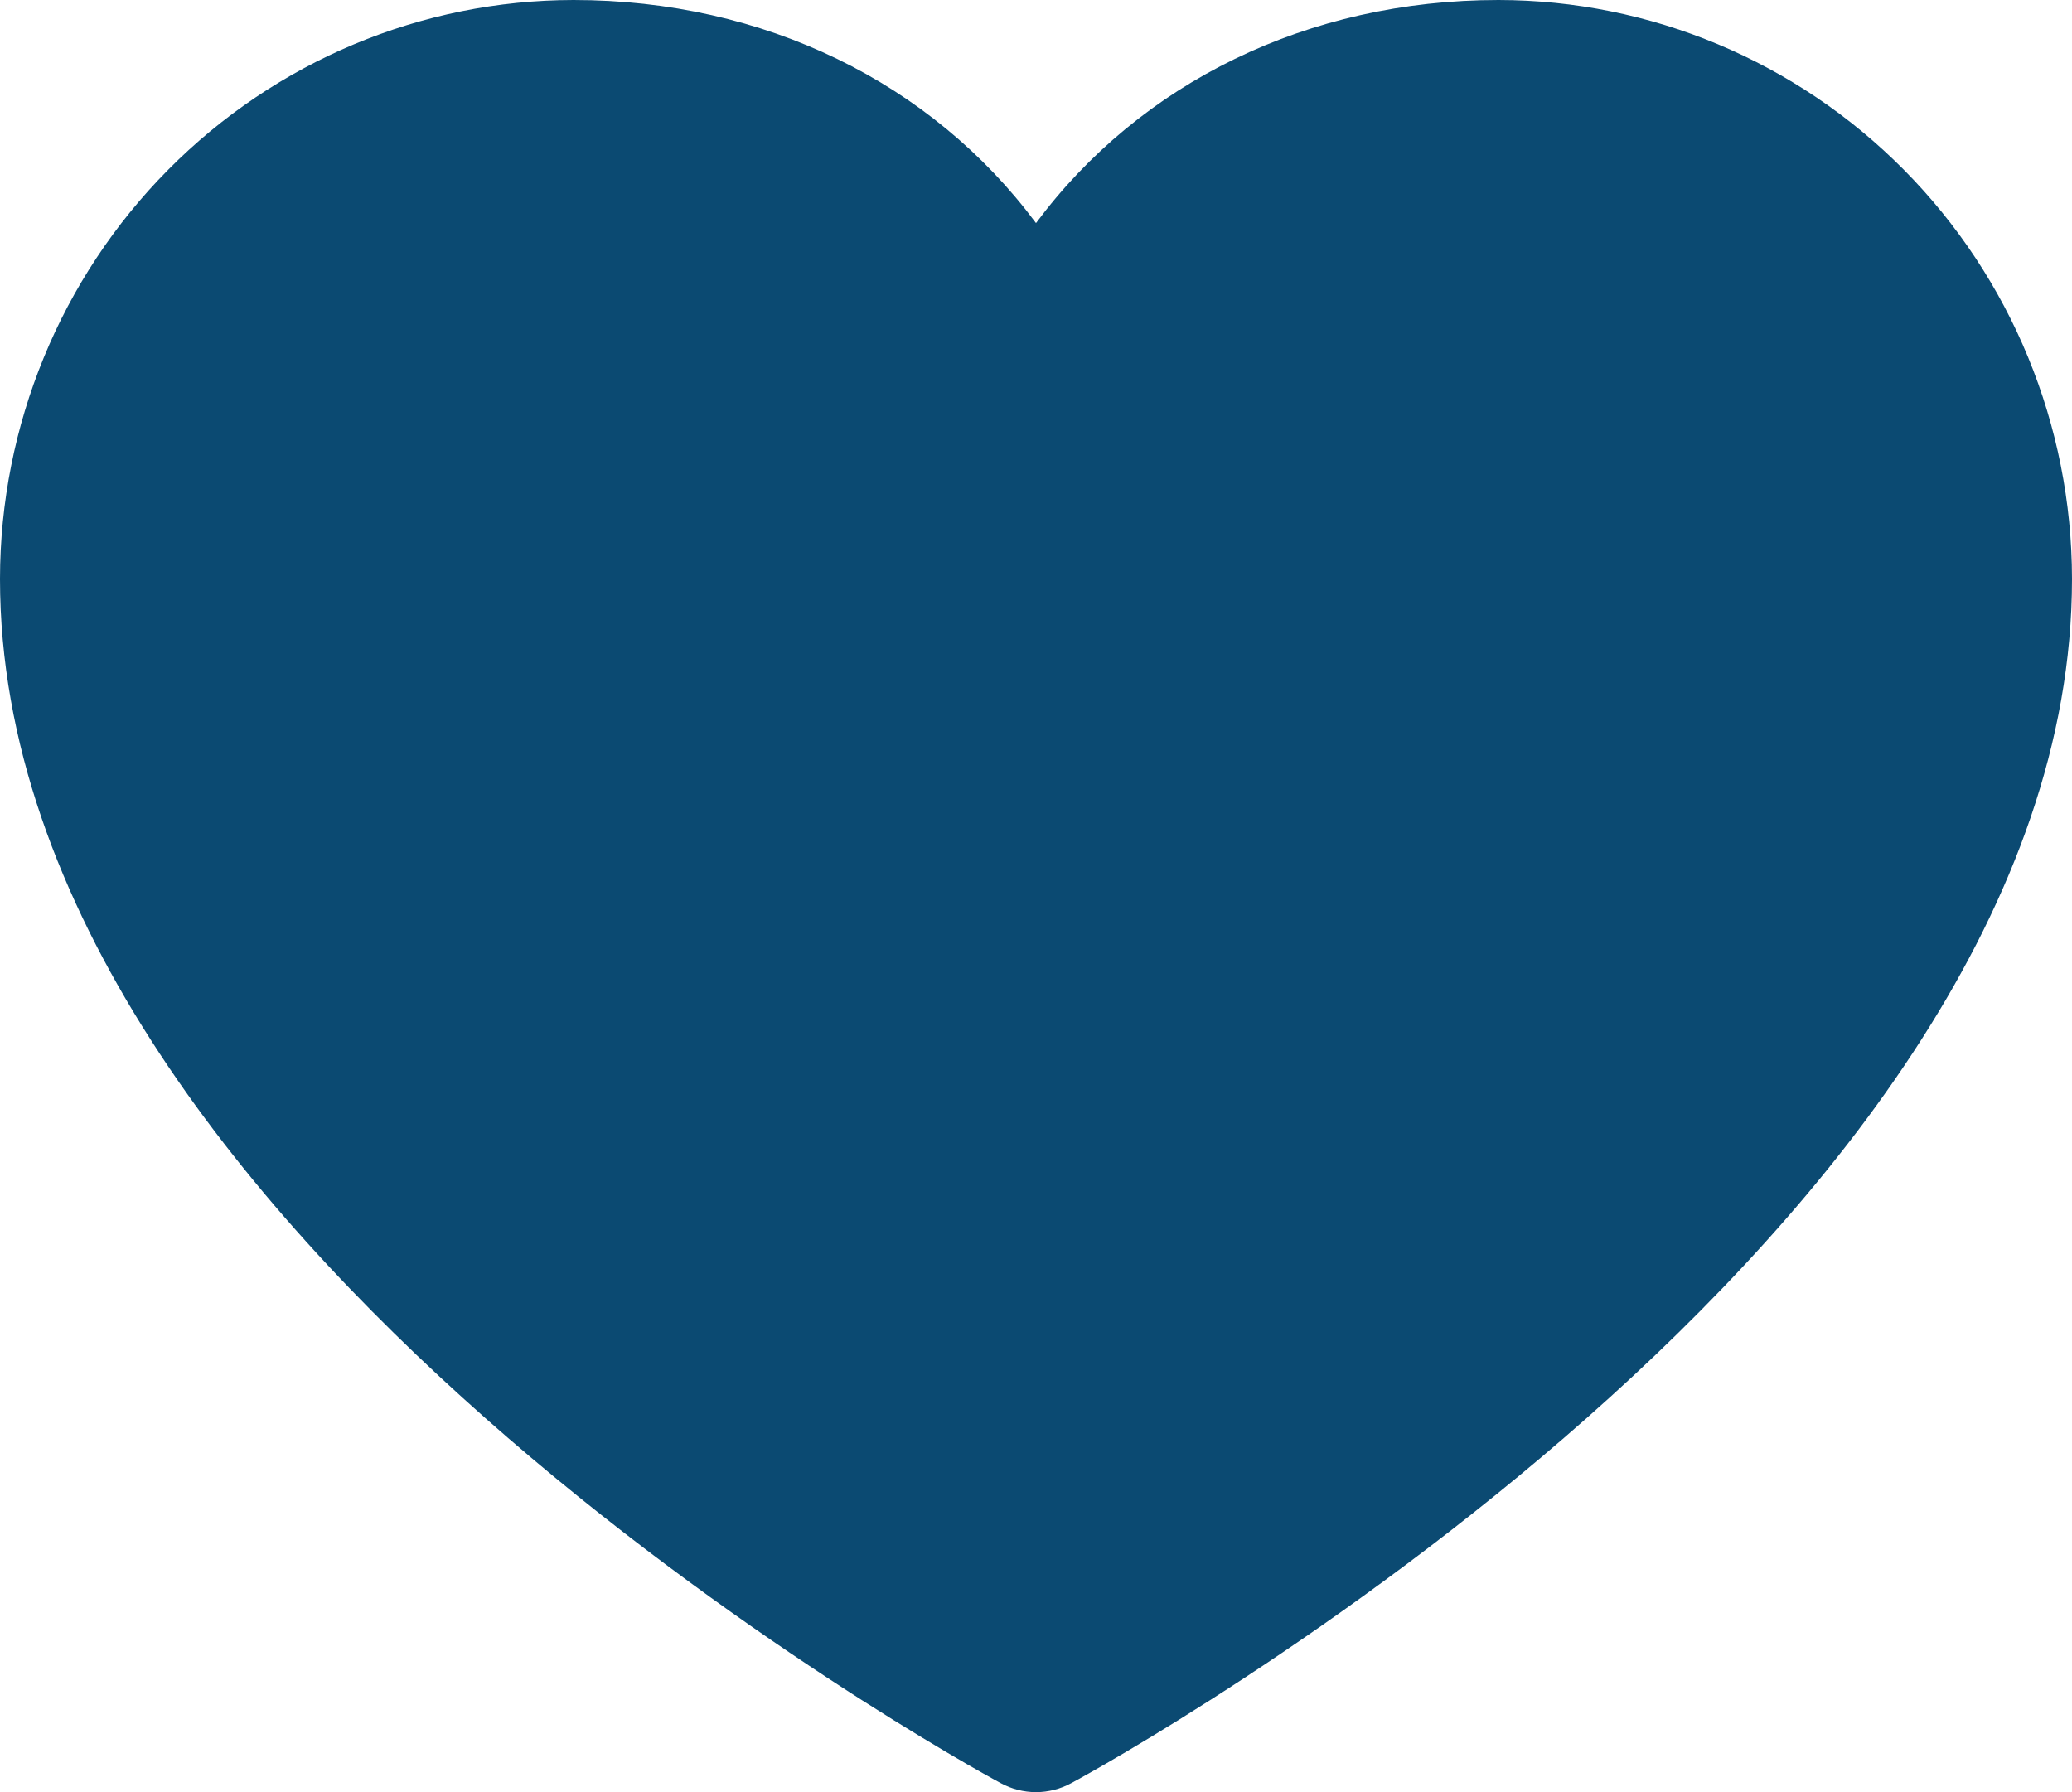 <svg width="37" height="32" viewBox="0 0 37 32" fill="none" xmlns="http://www.w3.org/2000/svg">
<path d="M37 10.336C37 22.005 19.856 31.451 19.126 31.841C18.934 31.945 18.718 32 18.5 32C18.282 32 18.066 31.945 17.874 31.841C17.144 31.451 0 22.005 0 10.336C0.003 7.596 1.083 4.968 3.003 3.031C4.923 1.093 7.526 0.003 10.241 0C13.652 0 16.638 1.48 18.5 3.983C20.362 1.48 23.348 0 26.759 0C29.474 0.003 32.077 1.093 33.997 3.031C35.917 4.968 36.997 7.596 37 10.336Z" fill="#0B4A72"/>
</svg>

